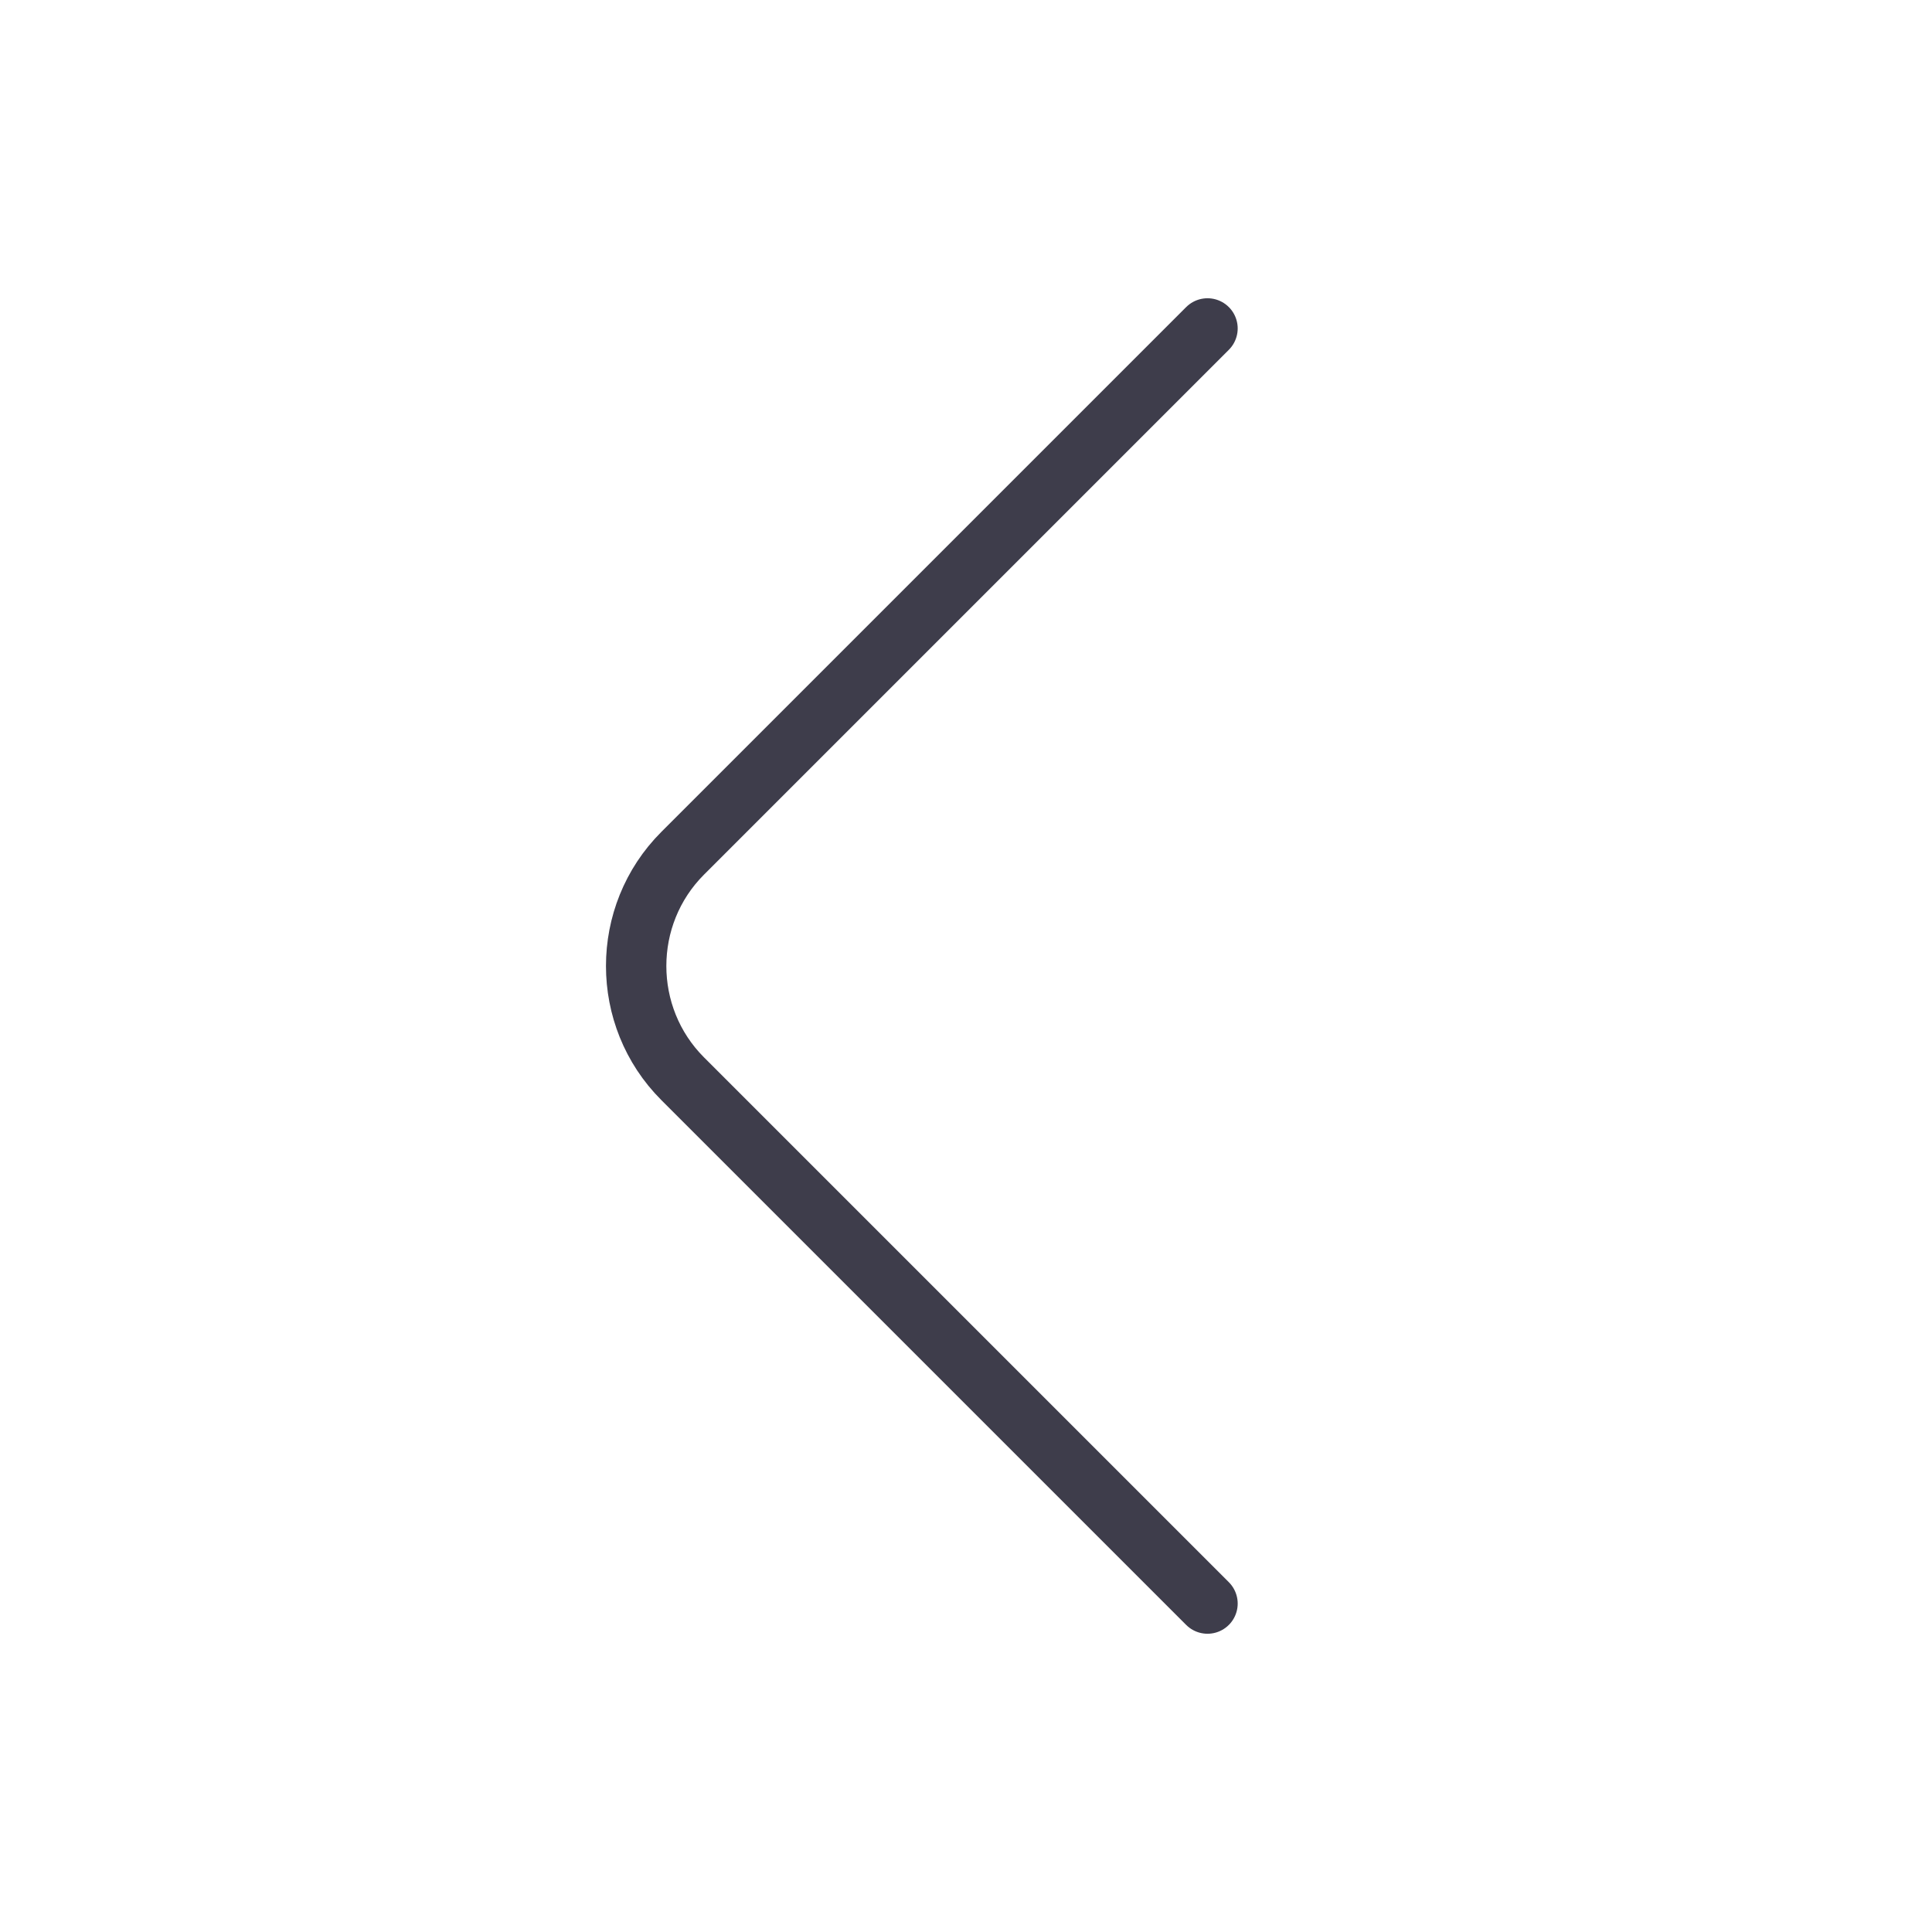 <svg width="32" height="32" viewBox="0 0 32 32" fill="none" xmlns="http://www.w3.org/2000/svg">
<path d="M20 26.56L11.307 17.867C10.28 16.84 10.28 15.16 11.307 14.133L20 5.44" stroke="#3E3D4B" stoke-width="2" stroke-miterlimit="10" stroke-linecap="round" stroke-linejoin="round"/>
</svg>
